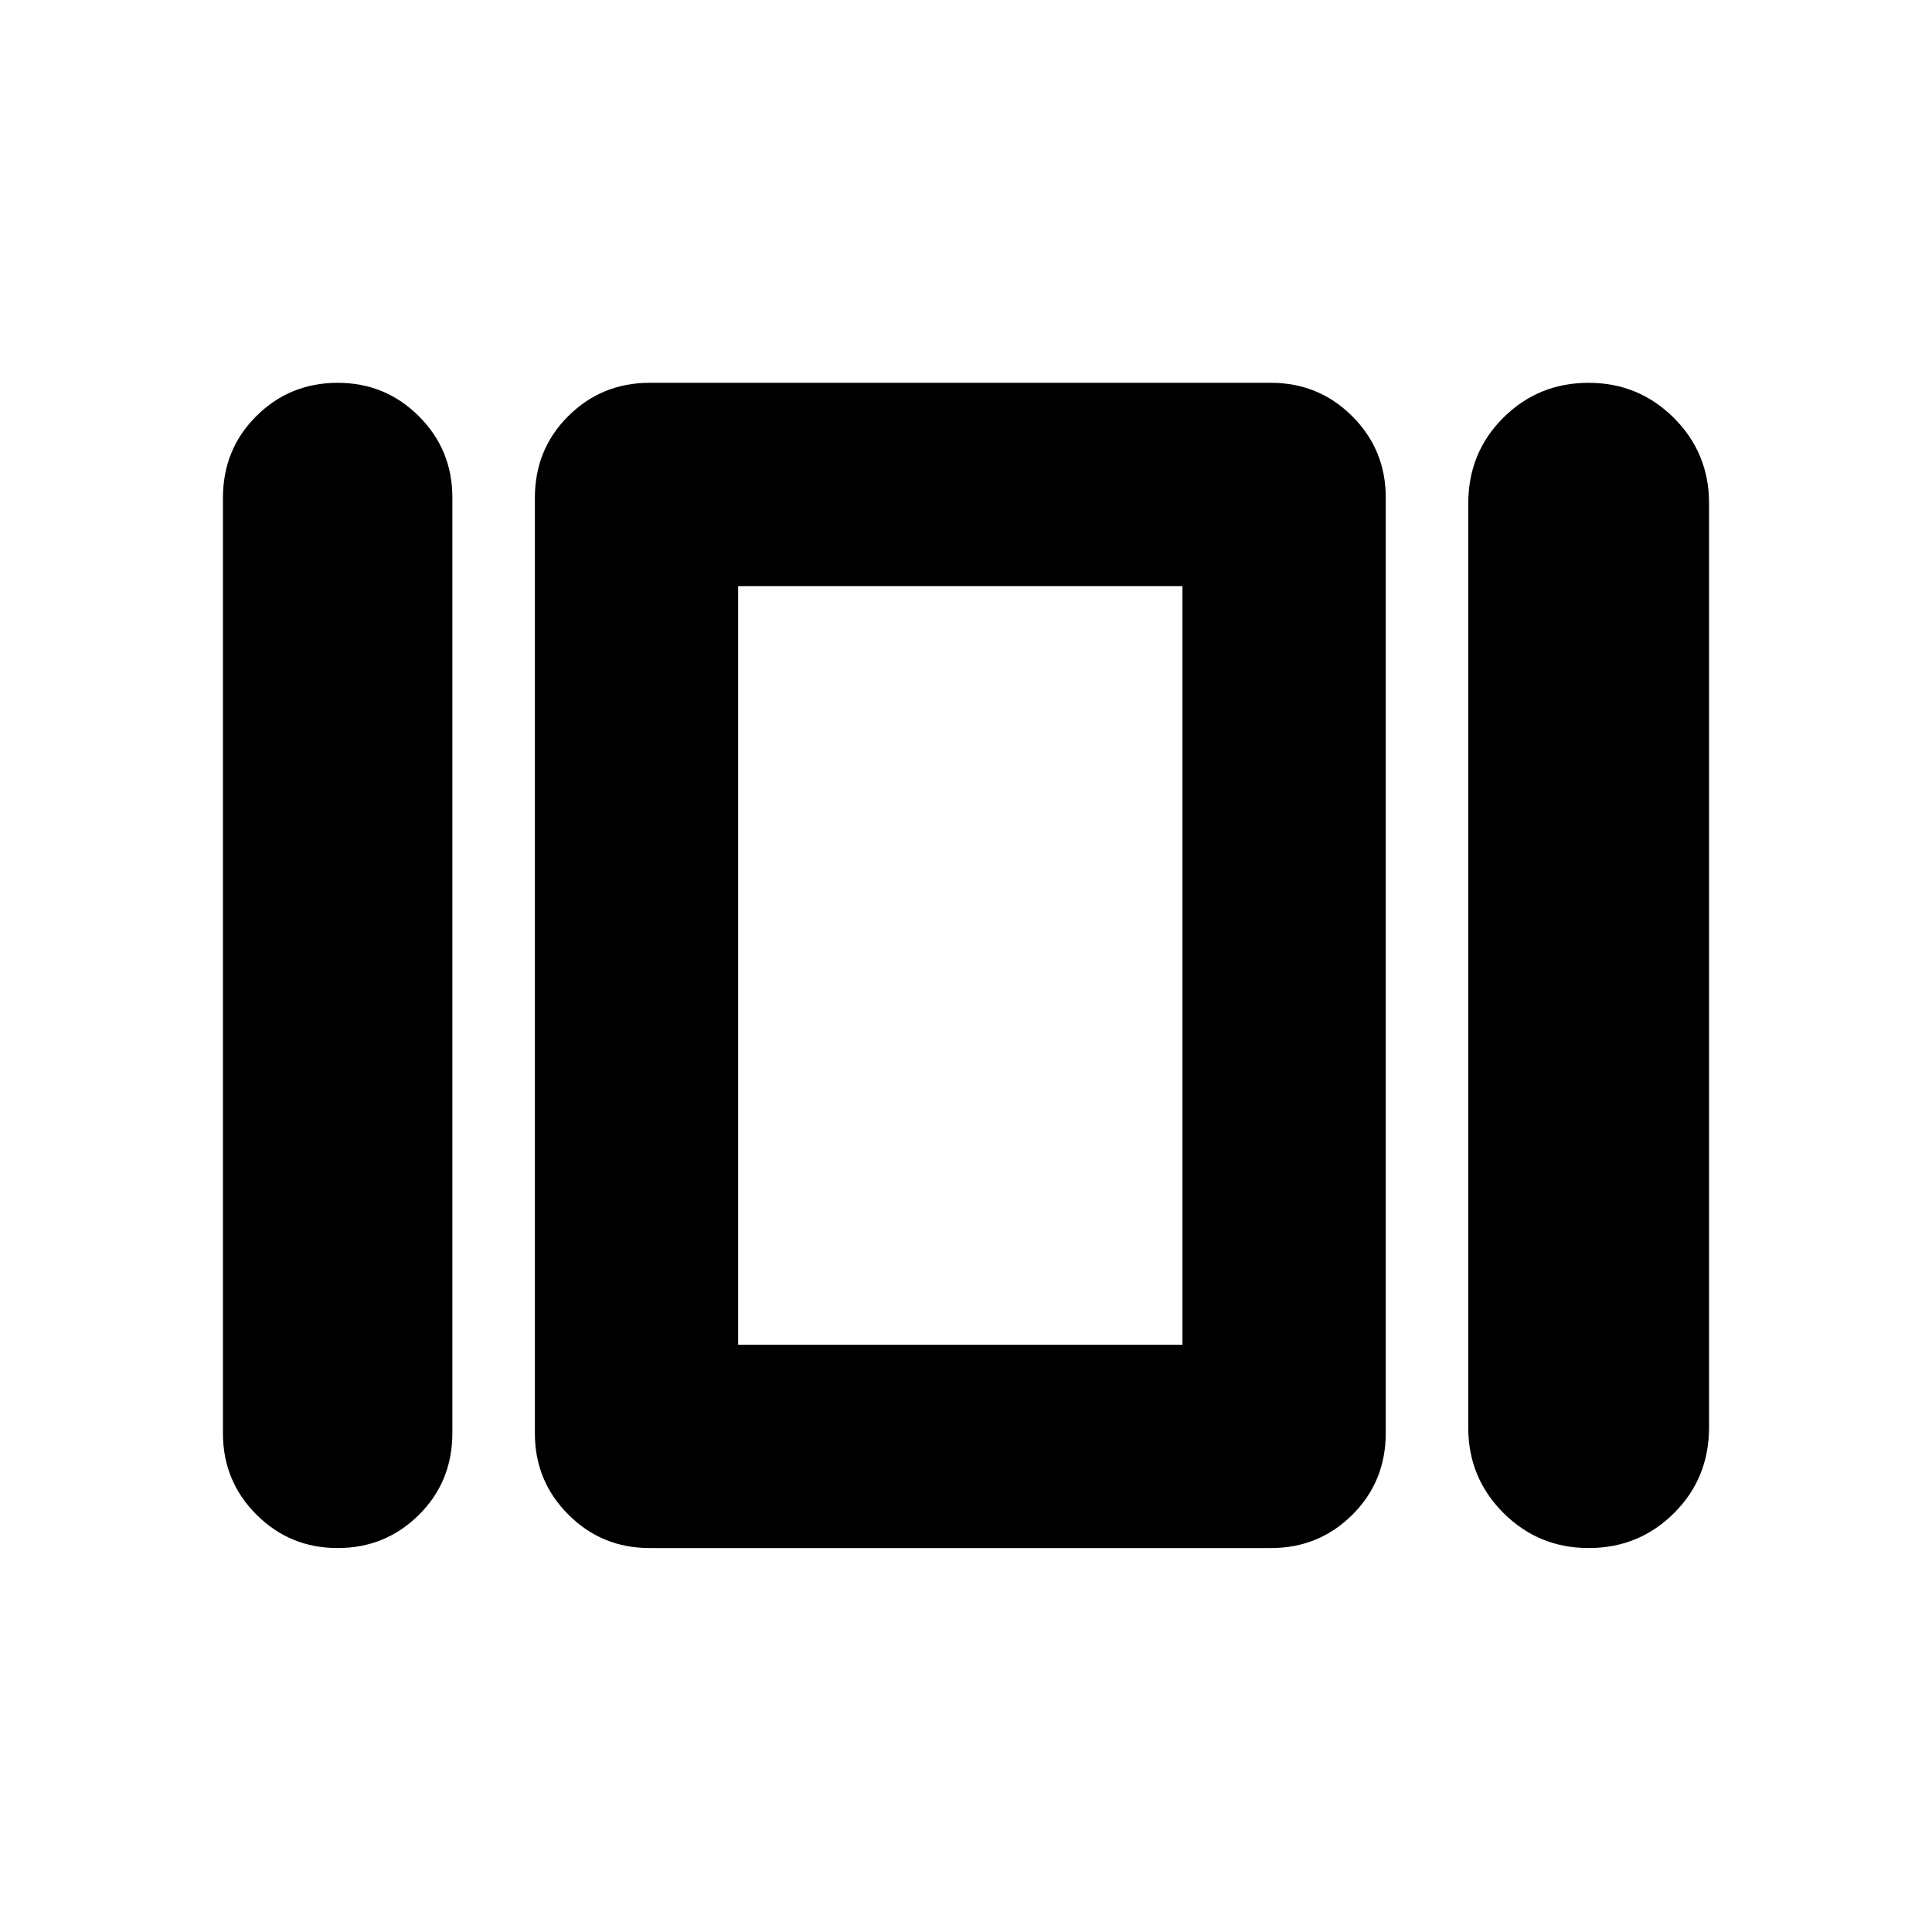 <svg xmlns="http://www.w3.org/2000/svg" height="24" viewBox="0 -960 960 960" width="24"><path d="M110.78-247.78v-464.81q0-24.19 16.63-40.69 16.62-16.5 40.37-16.5 23.75 0 40.38 16.62 16.62 16.63 16.62 40.38v464.8q0 24.2-16.62 40.7-16.63 16.5-40.38 16.5-23.75 0-40.37-16.63-16.63-16.62-16.63-40.37Zm212 57q-23.75 0-40.37-16.63-16.63-16.62-16.63-40.37v-464.81q0-24.19 16.63-40.69 16.62-16.5 40.37-16.5h308.79q23.75 0 40.37 16.62 16.63 16.63 16.63 40.38v464.8q0 24.2-16.63 40.7-16.62 16.5-40.37 16.5H322.78Zm406.79-59.83v-459.15q0-25.38 17.44-42.7 17.44-17.32 42.35-17.32t42.39 17.45q17.47 17.44 17.47 42.37v459.16q0 25.37-17.44 42.69-17.44 17.33-42.35 17.33-24.92 0-42.39-17.45t-17.47-42.38Zm-362.79-41.17h220.78v-377H366.78v377Zm110.39-188.79Z"/></svg>
